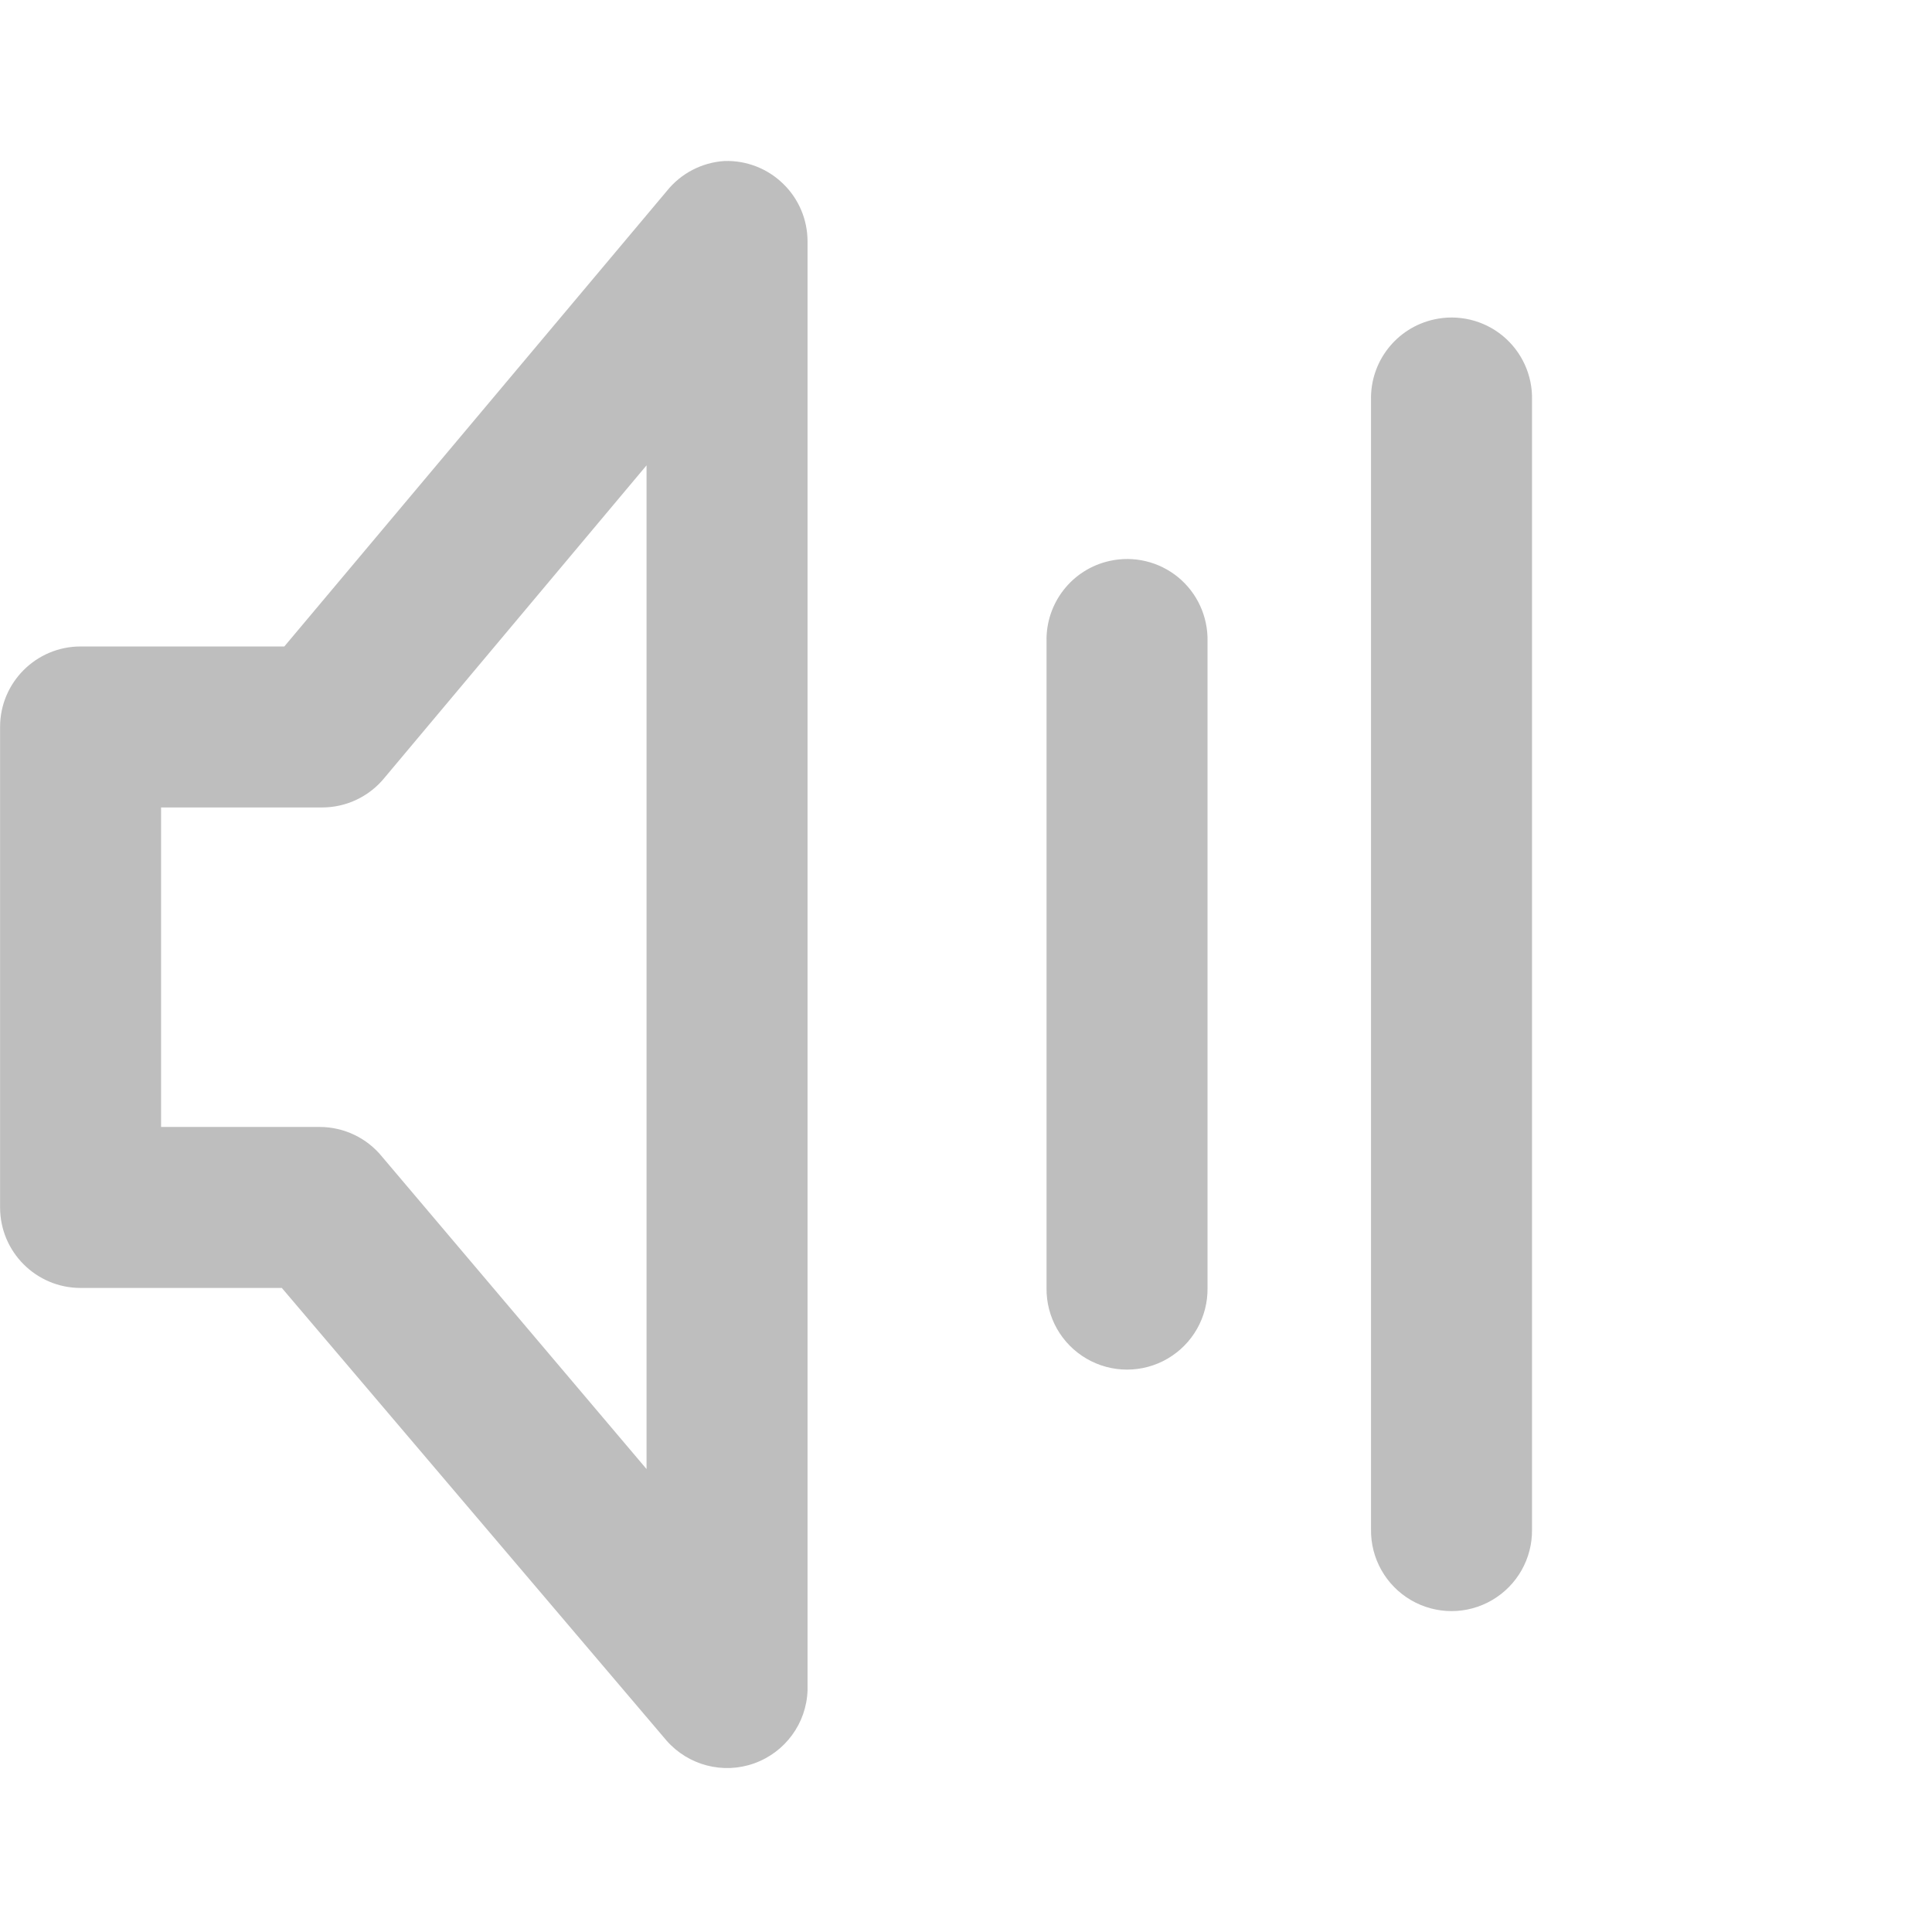 <?xml version="1.0" encoding="UTF-8" standalone="no"?>
<!-- Created with Inkscape (http://www.inkscape.org/) -->
<svg
   xmlns:svg="http://www.w3.org/2000/svg"
   xmlns="http://www.w3.org/2000/svg"
   version="1.0"
   width="24.001"
   height="24"
   id="svg7384">
  <title
     id="title9167">Moblin Icon Theme</title>
  <defs
     id="defs7386" />
  <g
     transform="translate(-51.999,-208)"
     id="layer1"
     style="display:none">
    <rect
       width="299"
       height="212"
       rx="16"
       ry="16"
       x="2"
       y="106"
       id="rect9929"
       style="fill:#2e3436;stroke:none;stroke-width:2;marker:none;visibility:visible;display:inline;overflow:visible;enable-background:accumulate" />
  </g>
  <g
     transform="translate(-51.999,-208)"
     id="layer3"
     style="display:inline">
    <rect
       width="24"
       height="24"
       x="-232"
       y="52"
       transform="matrix(0,-1,1,0,0,0)"
       id="rect7632"
       style="opacity:0;fill:#ffffff;fill-opacity:1;stroke:none;display:inline" />
    <path
       d="M 61,210 C 60.718,210.018 60.457,210.154 60.281,210.375 L 55.531,216.031 L 53,216.031 C 52.448,216.031 52,216.479 52,217.031 L 52,223 C 52,223.552 52.448,224 53,224 L 55.5,224 L 60.281,229.625 C 60.552,229.932 60.983,230.044 61.368,229.906 C 61.754,229.768 62.017,229.409 62.031,229 L 62.031,211 C 62.031,210.729 61.922,210.47 61.727,210.282 C 61.533,210.093 61.271,209.992 61,210 z M 60.031,213.781 L 60.031,226.25 L 56.75,222.375 C 56.56,222.138 56.273,222 55.969,222 L 54,222 L 54,218.031 L 56,218.031 C 56.304,218.031 56.591,217.893 56.781,217.656 L 60.031,213.781 z"
       id="use10023"
       style="fill:#bebebe;fill-opacity:1;stroke:none;stroke-width:2;stroke-linecap:round;stroke-linejoin:round;marker:none;stroke-miterlimit:4;stroke-dasharray:none;stroke-dashoffset:0;stroke-opacity:1;visibility:visible;display:inline;overflow:visible;enable-background:accumulate" />
    <path
       d="M 65.781,214.969 C 65.316,215.073 64.989,215.492 65,215.969 L 65,224 C 64.995,224.361 65.184,224.696 65.496,224.878 C 65.807,225.06 66.193,225.06 66.504,224.878 C 66.816,224.696 67.005,224.361 67,224 L 67,215.969 C 67.007,215.661 66.873,215.367 66.635,215.171 C 66.397,214.976 66.082,214.901 65.781,214.969 z"
       id="path9826-9"
       style="fill:#bebebe;fill-opacity:1;stroke:none;stroke-width:2;stroke-linecap:round;stroke-linejoin:round;marker:none;stroke-miterlimit:4;stroke-dasharray:none;stroke-dashoffset:0;stroke-opacity:1;visibility:visible;display:inline;overflow:visible;enable-background:accumulate" />
    <path
       d="M 69.812,211.969 C 69.347,212.073 69.02,212.492 69.031,212.969 L 69.031,227 C 69.026,227.361 69.216,227.696 69.527,227.878 C 69.839,228.06 70.224,228.06 70.535,227.878 C 70.847,227.696 71.036,227.361 71.031,227 L 71.031,212.969 C 71.039,212.661 70.904,212.367 70.666,212.171 C 70.428,211.976 70.113,211.901 69.812,211.969 z"
       id="path9828-7"
       style="fill:#bebebe;fill-opacity:1;stroke:none;stroke-width:2;stroke-linecap:round;stroke-linejoin:round;marker:none;stroke-miterlimit:4;stroke-dasharray:none;stroke-dashoffset:0;stroke-opacity:1;visibility:visible;display:inline;overflow:visible;enable-background:accumulate" />
  </g>
</svg>
